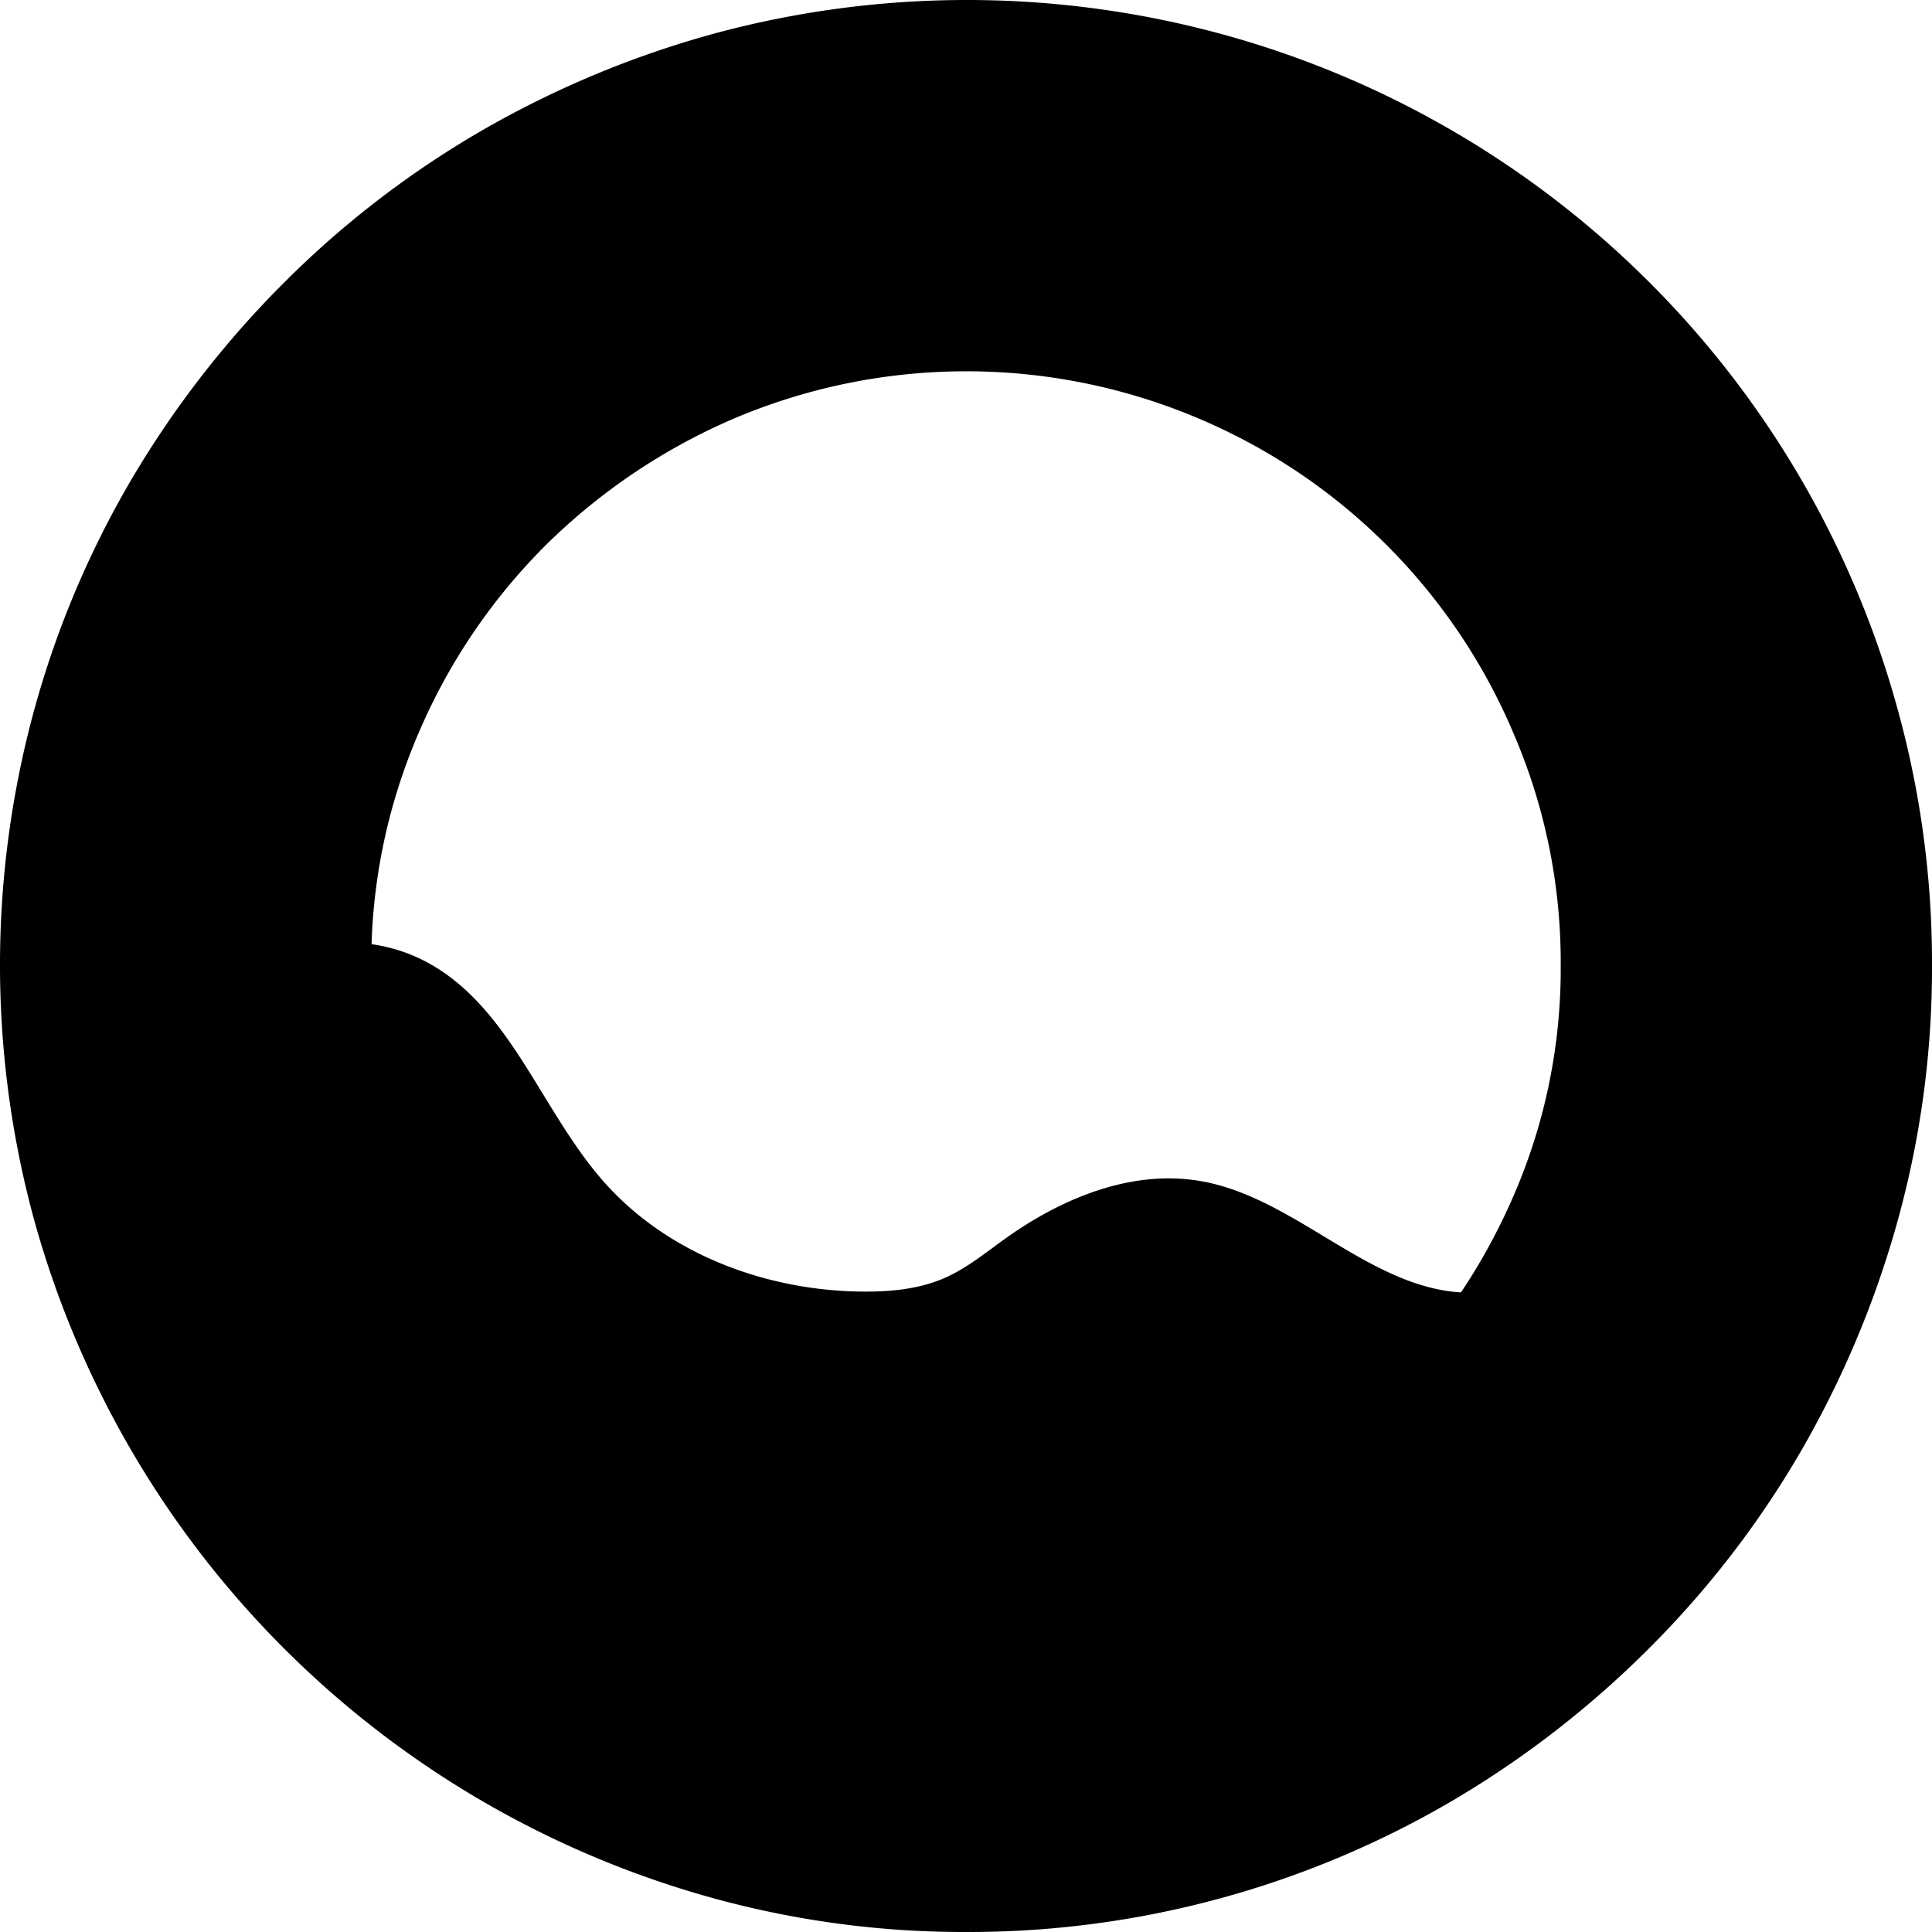 <svg xmlns="http://www.w3.org/2000/svg" viewBox="0 0 548.19 548.19"><title>zogo-silhouette</title><g id="Layer_2" data-name="Layer 2"><g id="silhouette"><path d="M55.22,284.77c17.18-16.4,44.65-23,65.64-11.9,23.93,12.68,32.59,42.26,50.54,62.53,18.16,20.5,46.07,30.87,73.44,31.08,7.81.06,15.79-.68,23-3.78,6.42-2.78,11.88-7.32,17.57-11.38,16.16-11.53,36.14-19.68,55.68-16.12,27.59,5,48.94,32.17,77,31.59,14-.29,26.63-7.57,39.52-12.94s28.27-8.77,40.32-1.73c15.34,9,17.71,31.56,9.51,47.31s-23.86,26.06-39.22,35c-46,26.65-95.91,47.39-148.41,55.49S212,492.9,164,470.17a318.43,318.43,0,0,1-30.85-17.05c-14.48-8.94-28.66-18.67-40.42-31-26.29-27.5-38.32-65.25-49.55-101.6-3.06-9.91-6.11-20.75-2.34-30.41s17.72-15.57,24.83-8"/><path d="M548.19,273.91a268.17,268.17,0,0,1-9.79,72.64A279.55,279.55,0,0,1,510.86,412,271.16,271.16,0,0,1,468,467.61a278.92,278.92,0,0,1-55.45,43.07,271.38,271.38,0,0,1-138.25,37.51,267.71,267.71,0,0,1-72.63-9.79A276,276,0,0,1,9.8,346.55a274.78,274.78,0,0,1,0-145.46,270.14,270.14,0,0,1,27.72-65.43A279.44,279.44,0,0,1,80.58,80.21a271.84,271.84,0,0,1,55.64-42.88A280,280,0,0,1,201.65,9.8a274.74,274.74,0,0,1,145.45,0A273.61,273.61,0,0,1,538.4,201.09,270.24,270.24,0,0,1,548.19,273.91Zm-105.35,0a164,164,0,0,0-13.3-65.61,168.08,168.08,0,0,0-89.64-89.64,168.86,168.86,0,0,0-131.42,0,173.09,173.09,0,0,0-53.6,36,168.8,168.8,0,0,0-36.22,53.6,164,164,0,0,0-13.31,65.61,161.38,161.38,0,0,0,13.31,65.25,170.85,170.85,0,0,0,89.82,89.64,169,169,0,0,0,131.42,0,168.67,168.67,0,0,0,53.59-36.23,173.85,173.85,0,0,0,36.05-53.41A161.37,161.37,0,0,0,442.84,273.91Z"/></g></g></svg>